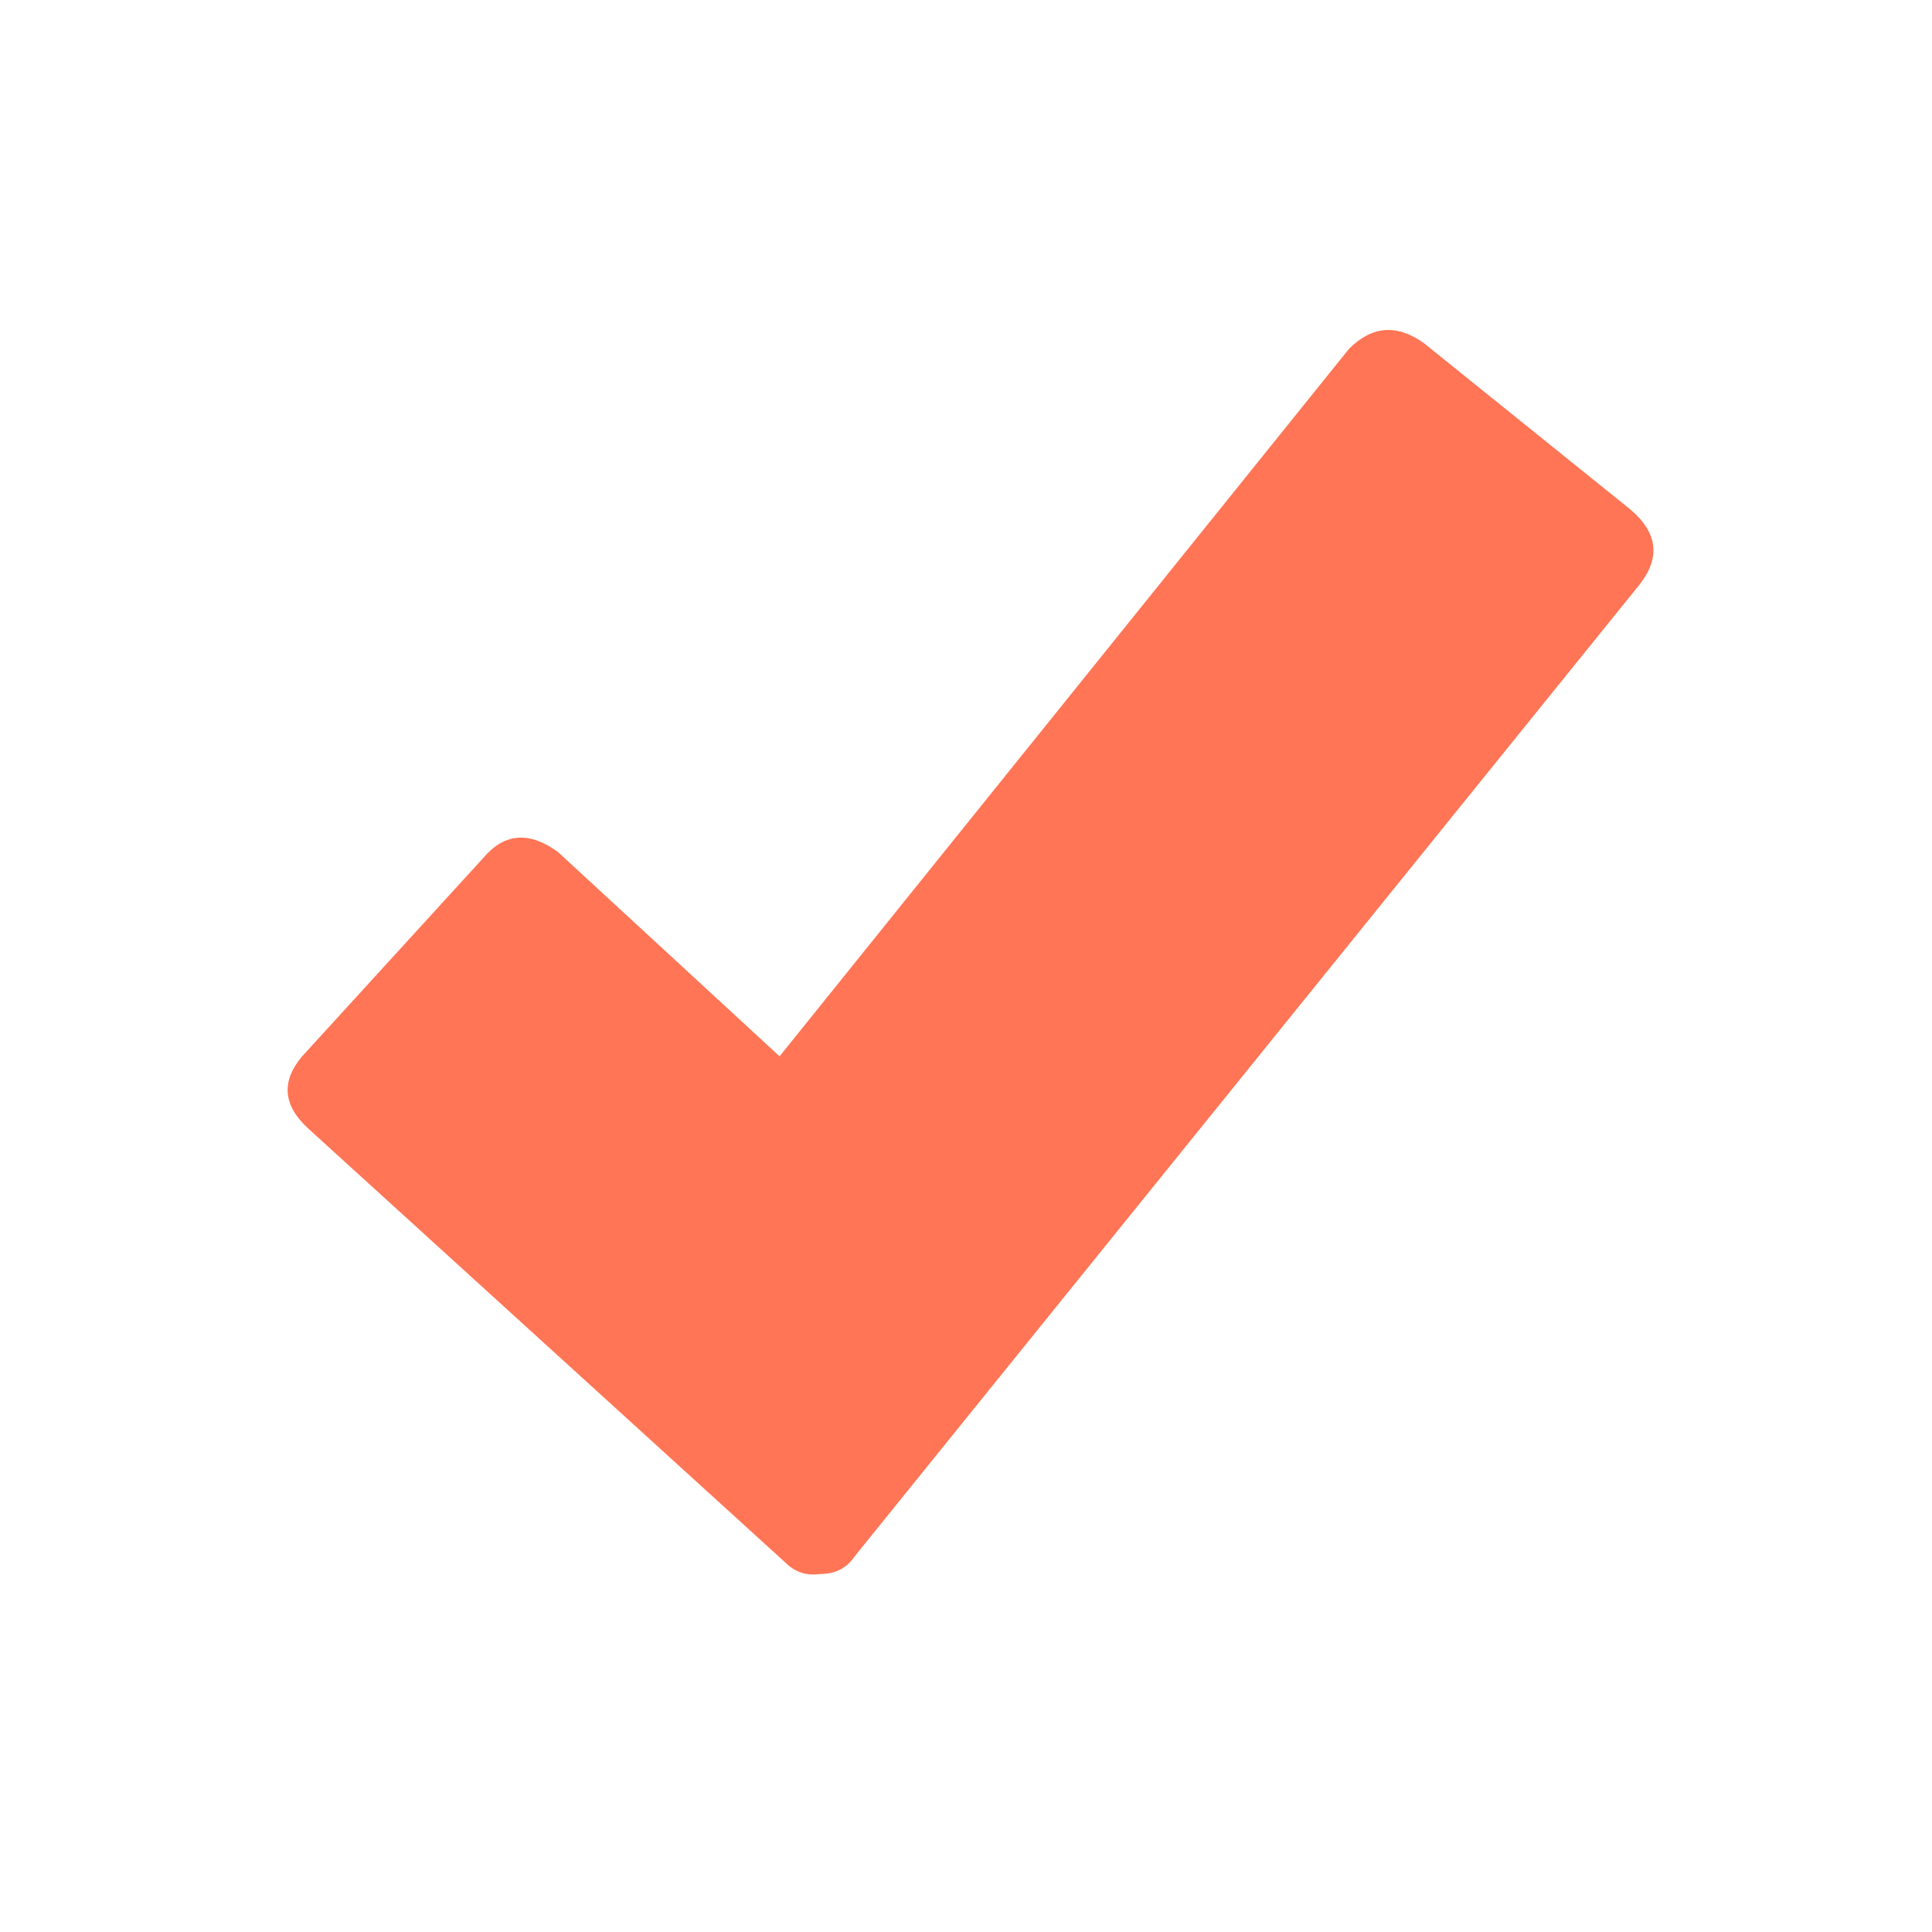 
<svg xmlns="http://www.w3.org/2000/svg" version="1.1" xmlns:xlink="http://www.w3.org/1999/xlink" preserveAspectRatio="none" x="0px" y="0px" width="22px" height="22px" viewBox="0 0 22 22">
<defs>
<g id="Layer0_0_FILL">
<path fill="#FF7555" stroke="none" d="
M 64.6 692.3
Q 63.9 691.8 63.3 692.4
L 53.4 704.7 49.55 701.15
Q 48.8 700.6 48.25 701.25
L 45.1 704.7
Q 44.55 705.35 45.2 705.95
L 53.5 713.5
Q 53.75 713.75 54.1 713.7 54.5 713.7 54.7 713.4
L 68.35 696.5
Q 68.9 695.8 68.2 695.2
L 64.6 692.3 Z"/>
</g>
</defs>

<g transform="matrix( 0.655, 0, 0, 0.655, -26.1,-449.55) ">
<use xlink:href="#Layer0_0_FILL"/>
</g>
</svg>
